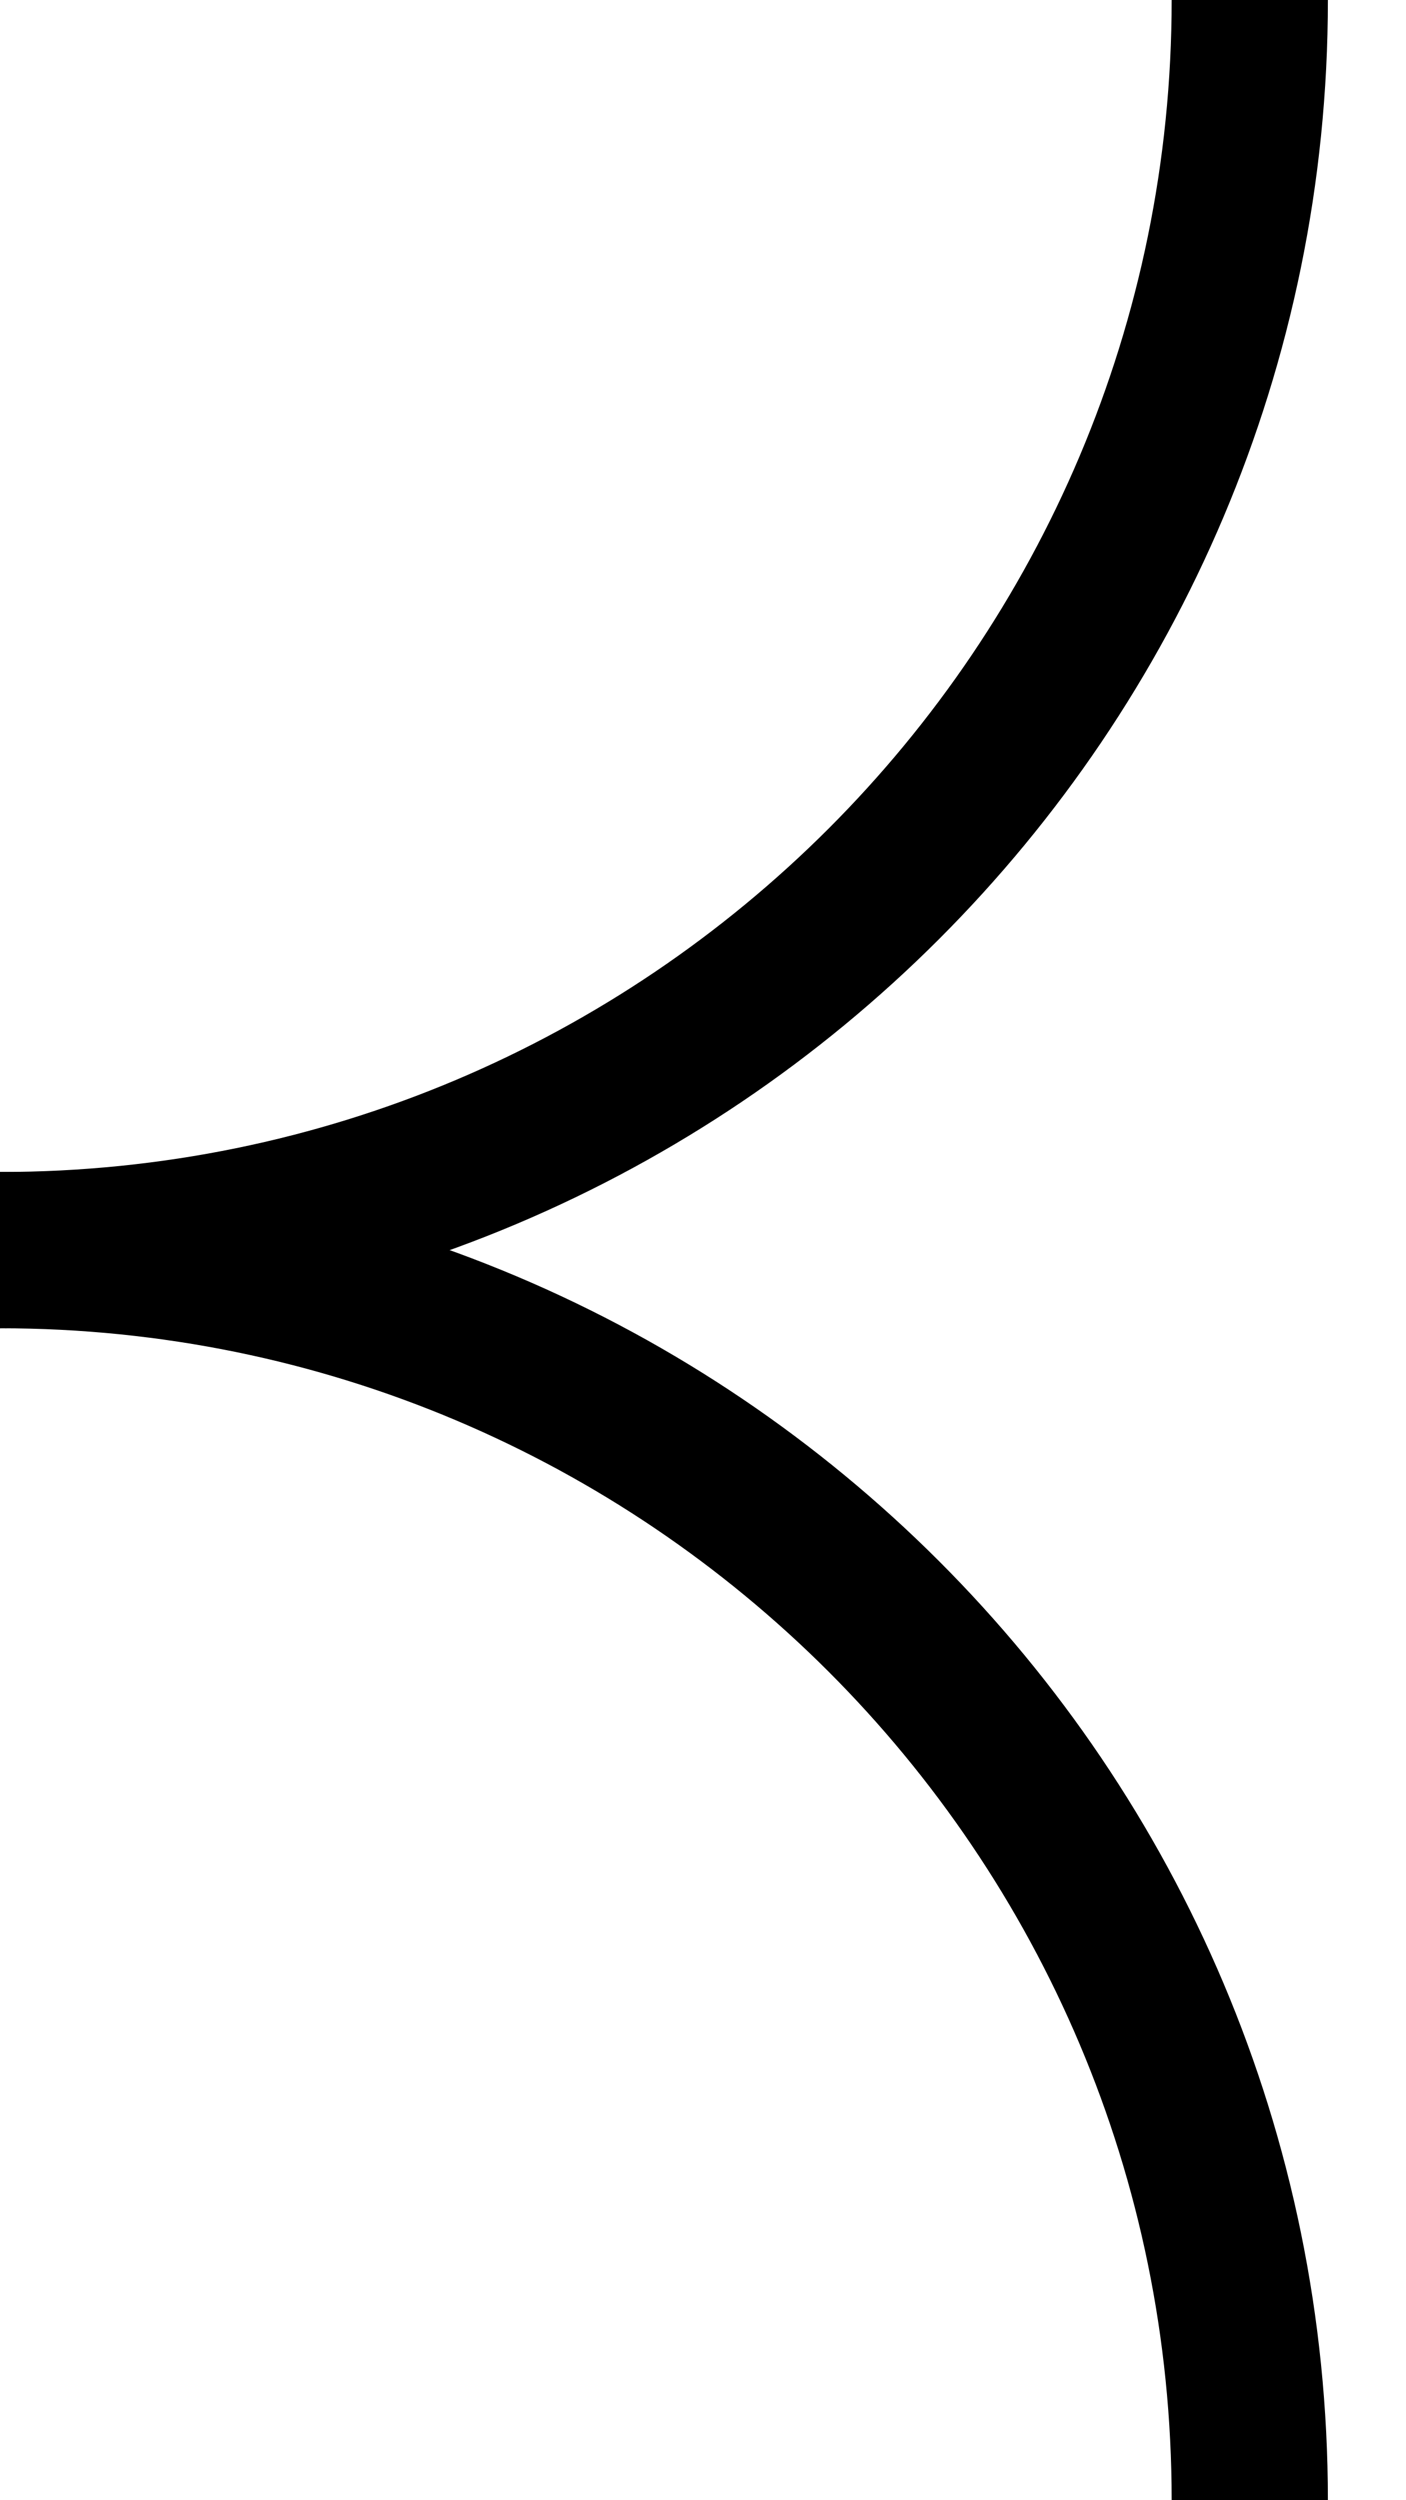 <svg width="9" height="16" viewBox="0 0 9 16" fill="none" xmlns="http://www.w3.org/2000/svg">
<path d="M0 8C4.418 8 8 4.418 8 0" stroke="black"/>
<path d="M8 16C8 11.582 4.418 8 0 8" stroke="black"/>
</svg>
